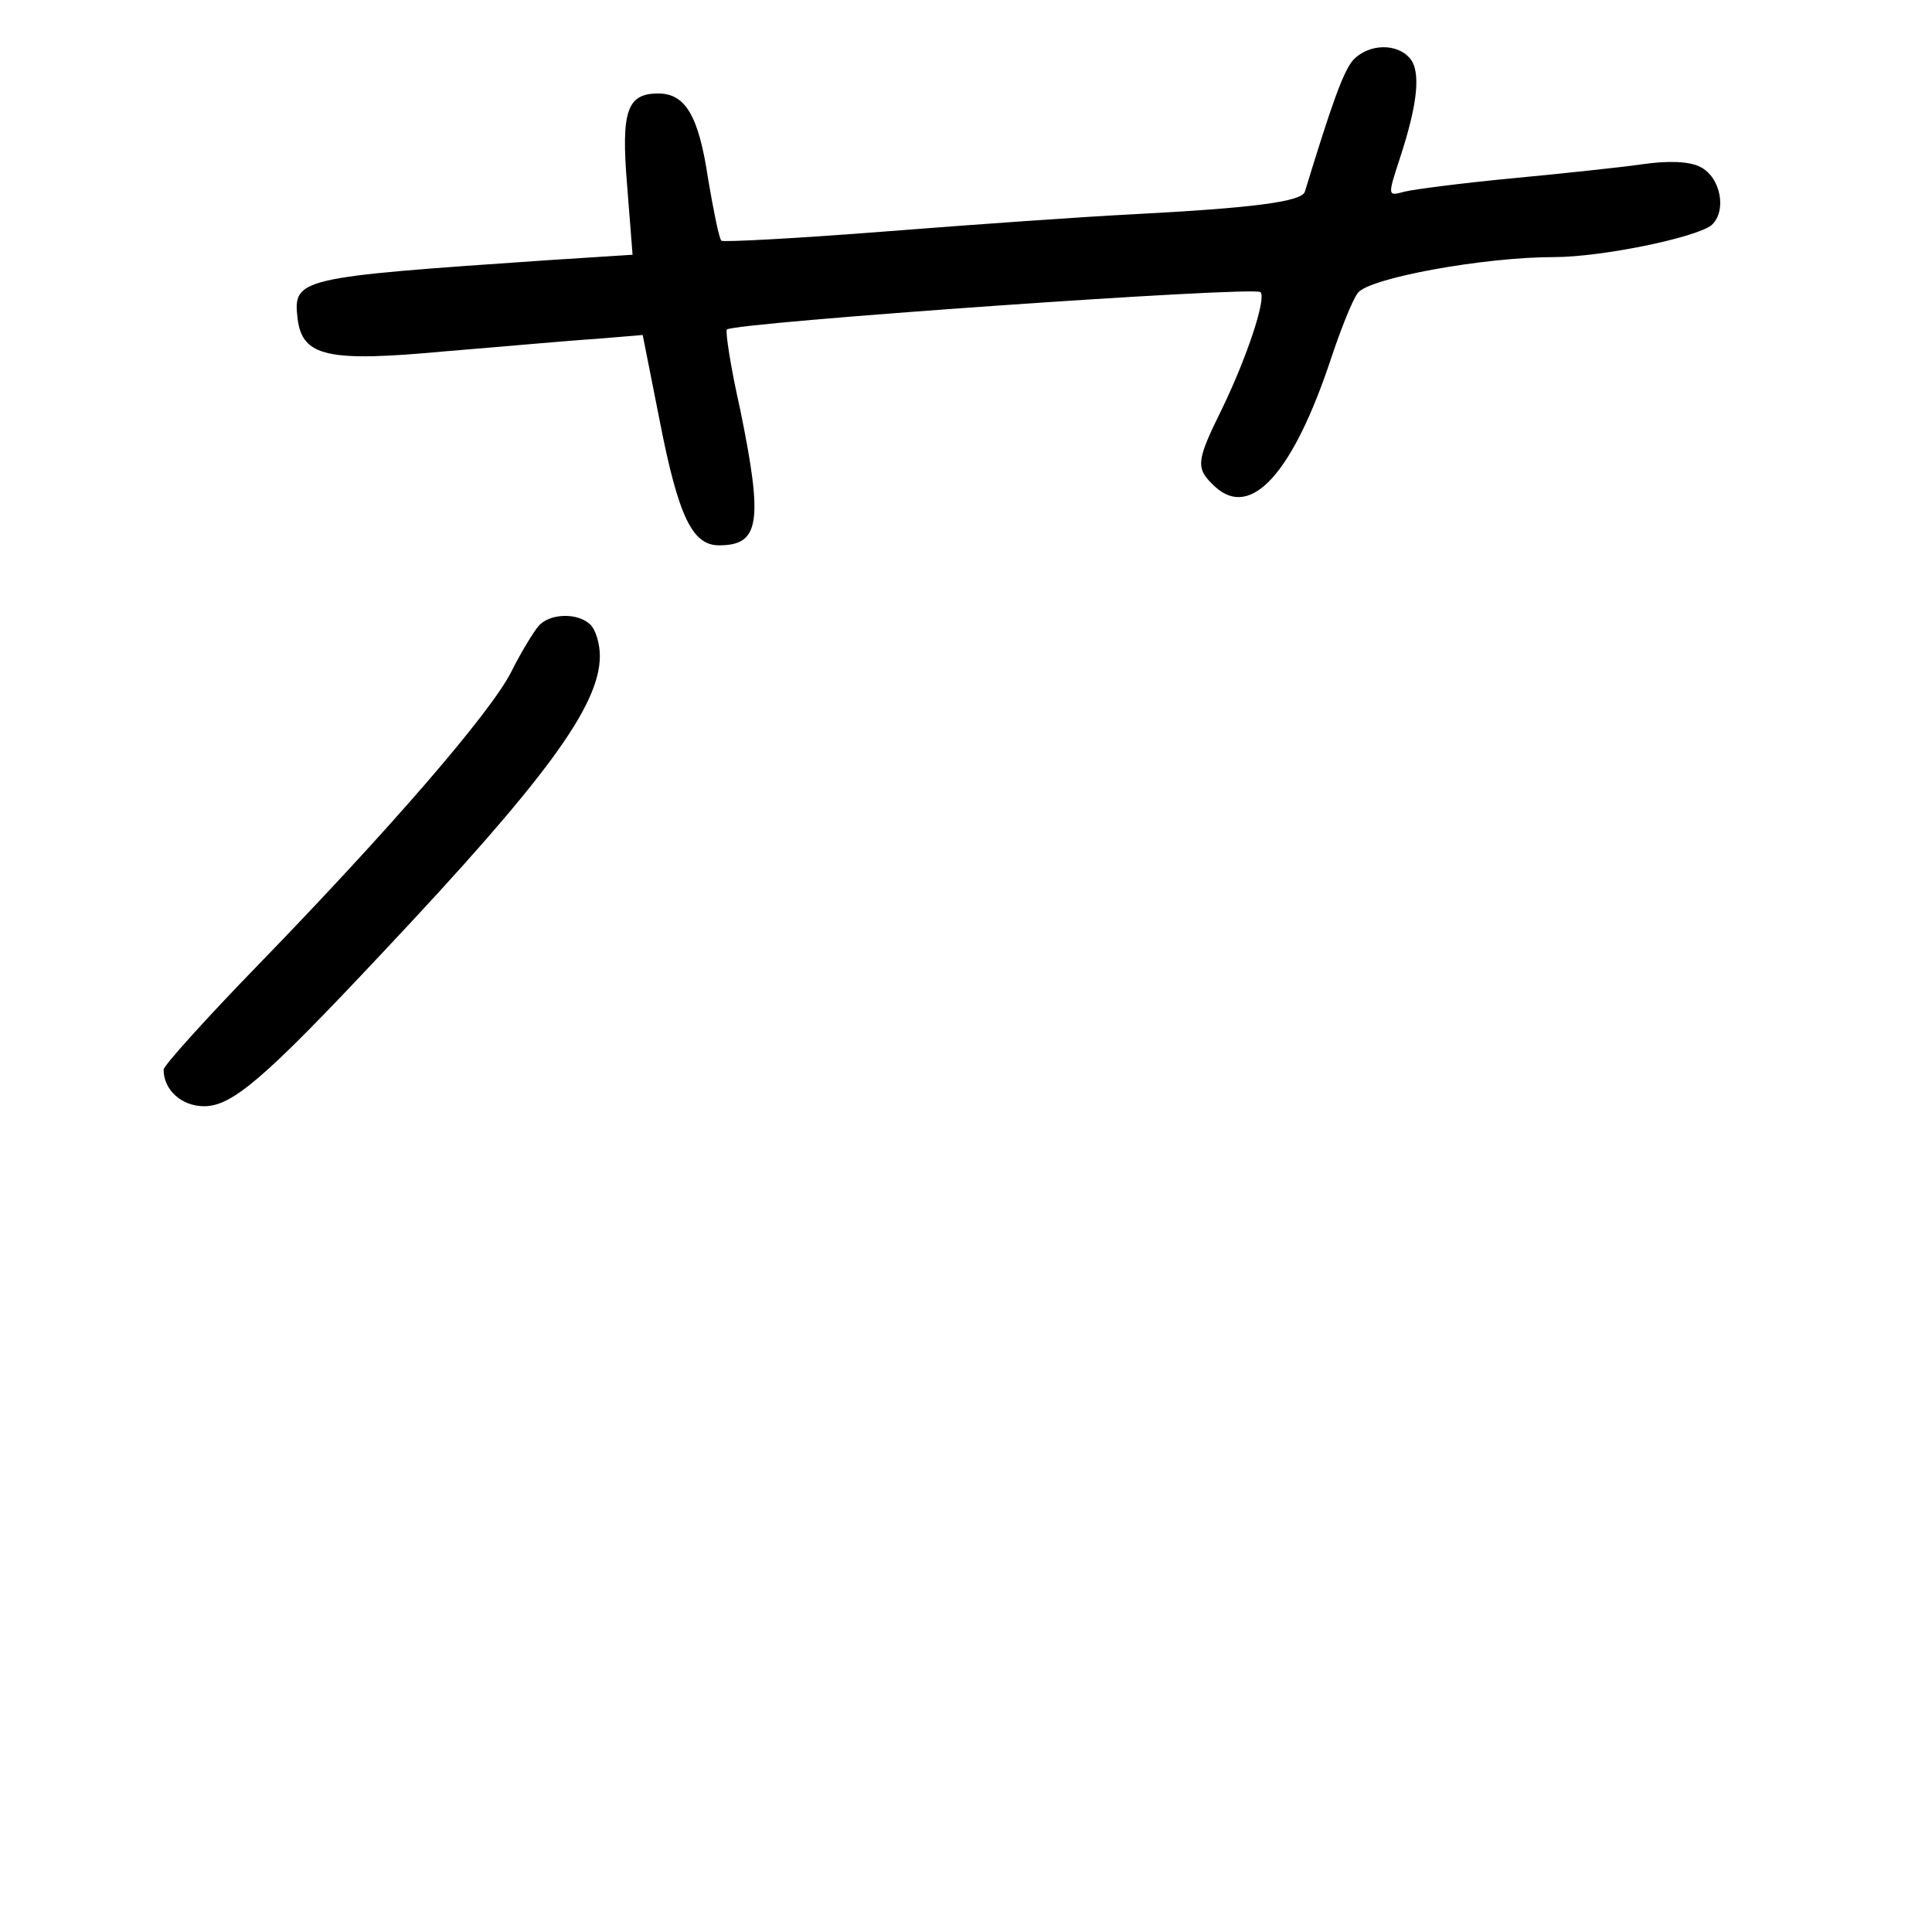 <?xml version="1.0" standalone="no"?>
<!DOCTYPE svg PUBLIC "-//W3C//DTD SVG 20010904//EN"
 "http://www.w3.org/TR/2001/REC-SVG-20010904/DTD/svg10.dtd">
<svg version="1.0" xmlns="http://www.w3.org/2000/svg"
 width="248pt" height="248pt" viewBox="0 0 248 248"
 preserveAspectRatio="xMidYMid meet">
<g transform="translate(0,248) scale(0.1,-0.1)"
fill="#000000" stroke="none">
<path d="M1737 2403 c-13 -15 -28 -58 -62 -169 -4 -13 -67 -21 -220 -29 -60
-3 -203 -13 -317 -22 -114 -9 -210 -14 -212 -12 -3 3 -10 38 -17 79 -12 81
-29 110 -64 110 -40 0 -48 -22 -40 -118 l7 -89 -109 -7 c-321 -22 -327 -23
-321 -75 6 -49 39 -56 189 -42 74 6 161 14 194 16 l60 5 22 -111 c24 -123 42
-159 76 -159 52 0 57 29 27 175 -12 53 -19 99 -17 102 9 9 677 56 685 48 8 -8
-18 -85 -49 -149 -34 -69 -35 -77 -9 -101 46 -42 100 18 149 166 12 36 27 74
34 83 14 19 161 46 252 46 61 0 182 25 202 41 20 18 12 62 -15 75 -14 7 -41 8
-75 3 -28 -4 -104 -12 -167 -18 -63 -6 -125 -14 -137 -17 -22 -6 -22 -6 -6 43
23 70 27 111 13 128 -17 20 -53 19 -73 -2z"/>
<path d="M691 1676 c-6 -7 -22 -33 -34 -57 -26 -53 -160 -207 -326 -378 -67
-69 -121 -129 -121 -134 0 -26 23 -47 52 -47 36 0 77 35 228 196 210 223 280
318 280 382 0 15 -5 33 -12 40 -16 16 -53 15 -67 -2z"/>
</g>
</svg>
